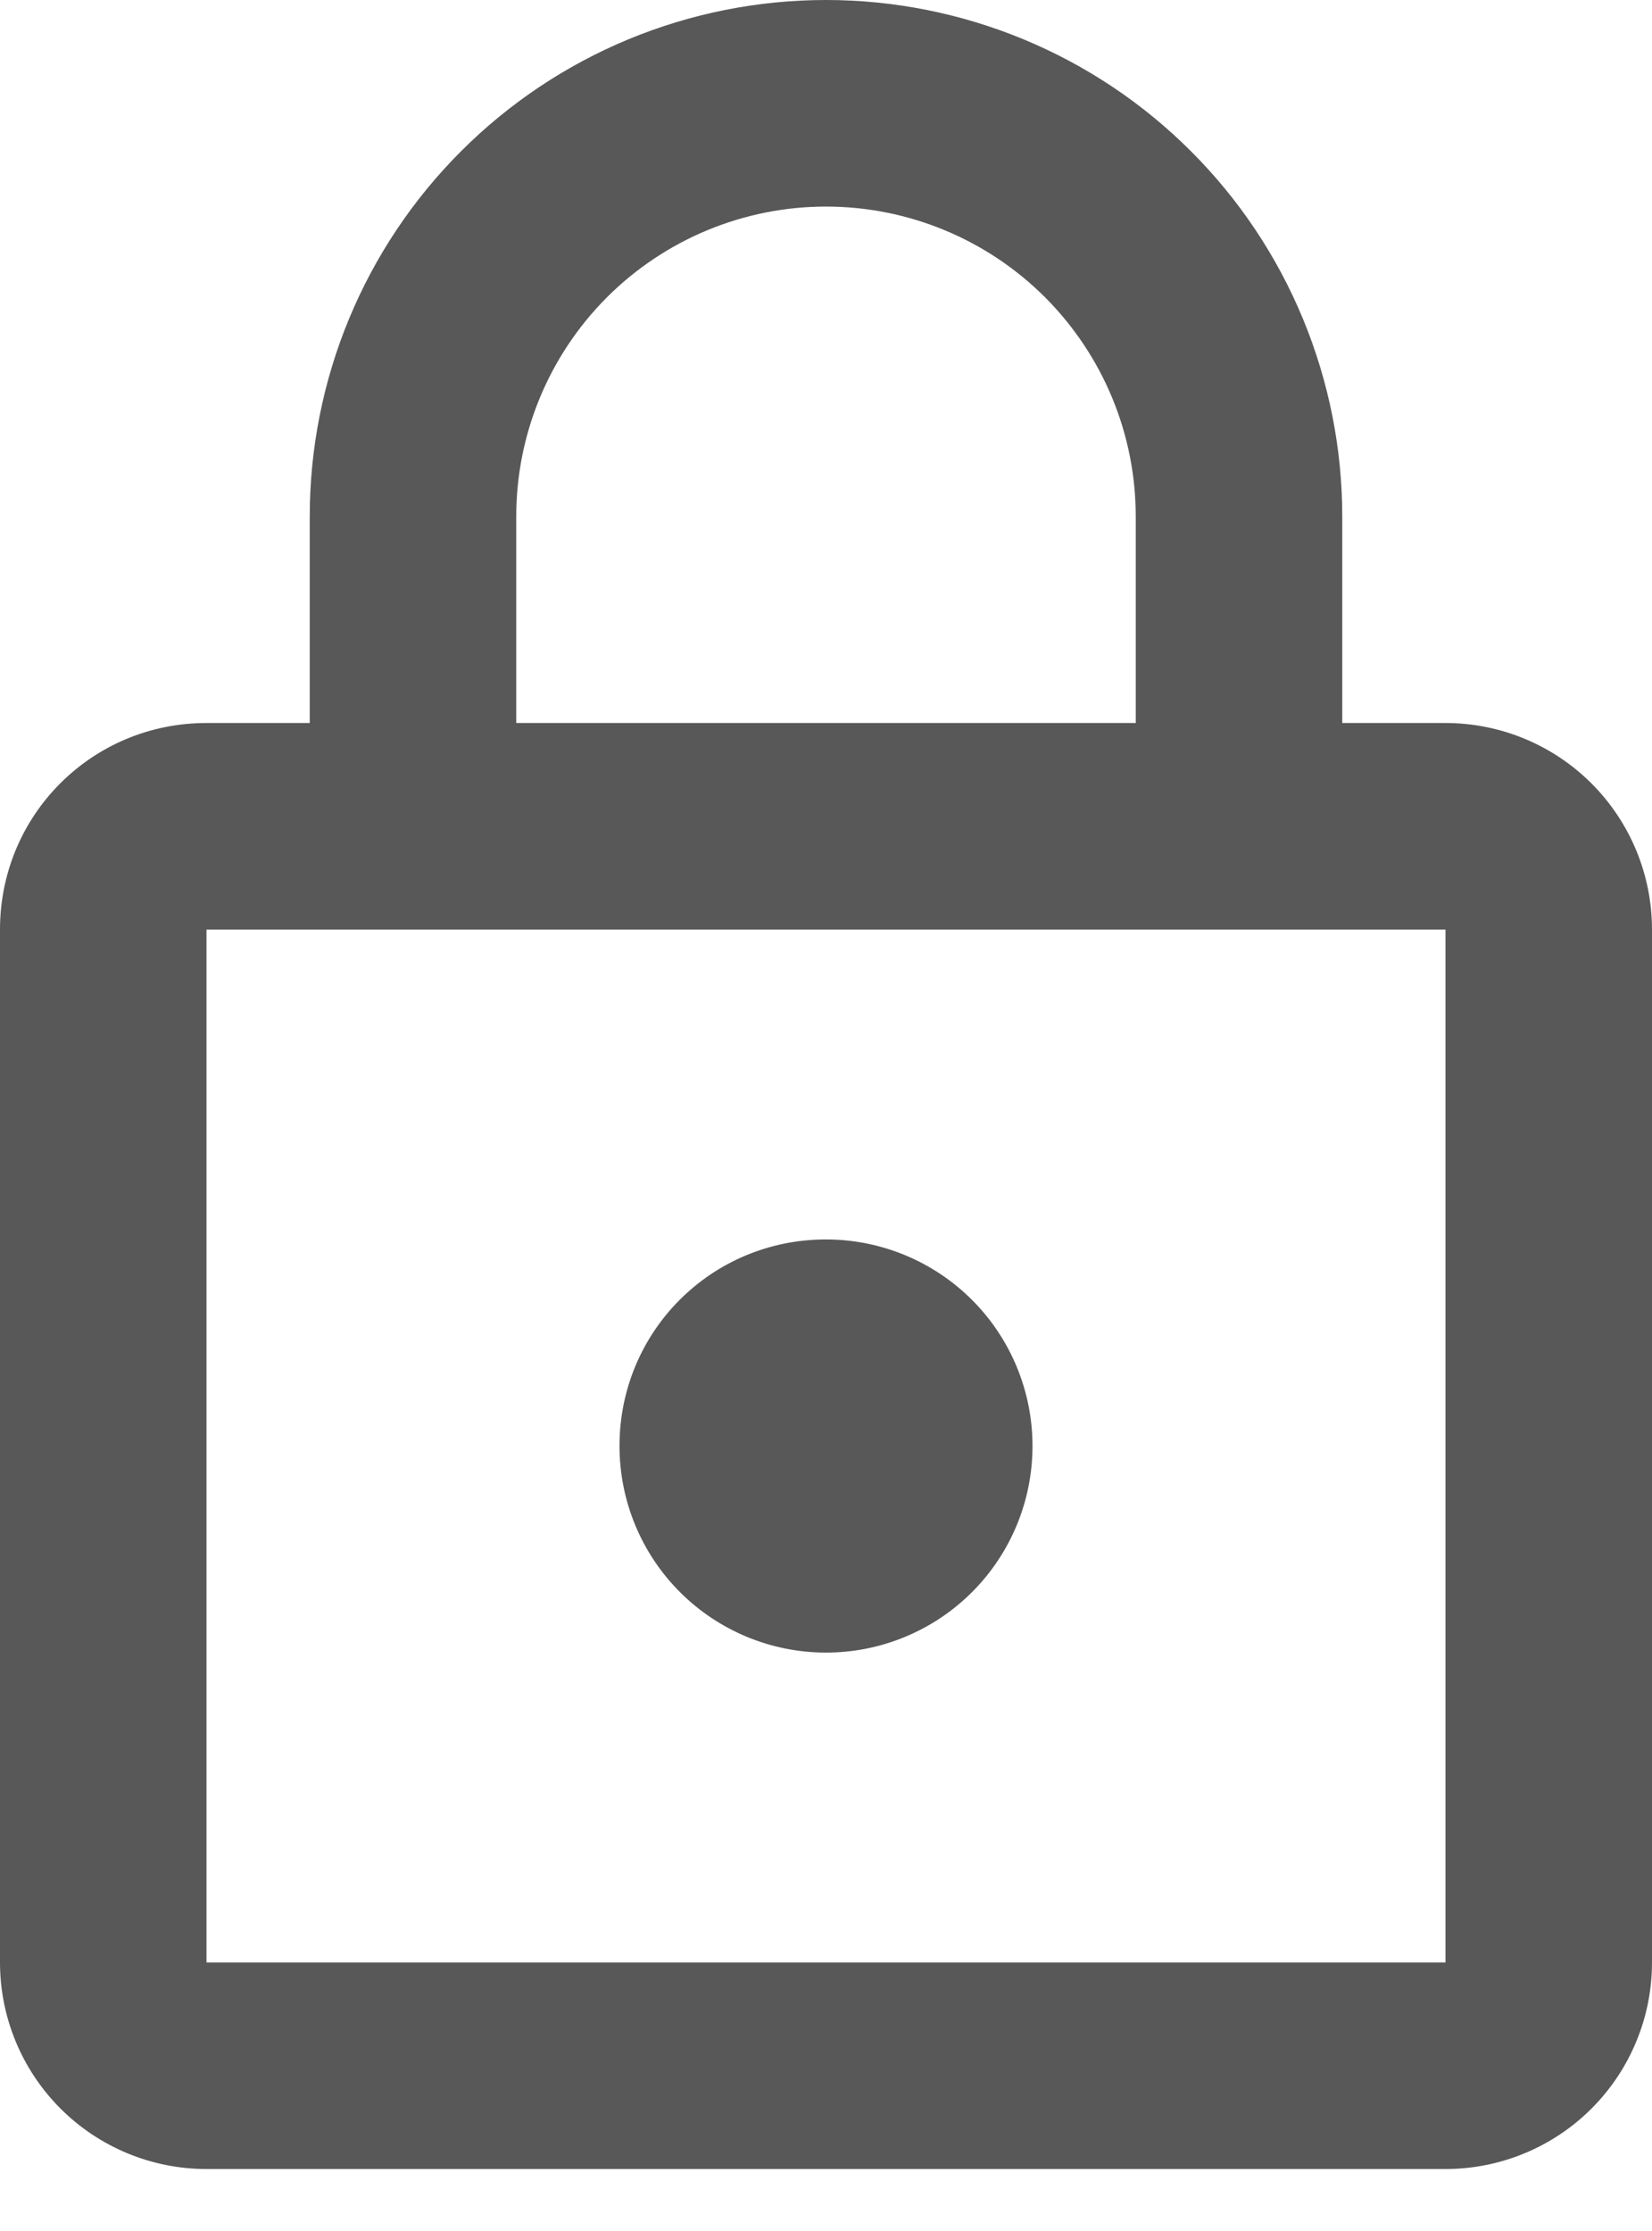 <svg width="20" height="27" viewBox="0 0 20 27" fill="none" xmlns="http://www.w3.org/2000/svg">
<path d="M10 20C9.337 20 8.701 19.737 8.232 19.268C7.763 18.799 7.5 18.163 7.5 17.5C7.5 16.113 8.613 15 10 15C10.663 15 11.299 15.263 11.768 15.732C12.237 16.201 12.5 16.837 12.5 17.5C12.5 18.163 12.237 18.799 11.768 19.268C11.299 19.737 10.663 20 10 20ZM17.5 23.75V11.25H2.5V23.75H17.5ZM17.5 8.75C18.163 8.75 18.799 9.013 19.268 9.482C19.737 9.951 20 10.587 20 11.25V23.75C20 24.413 19.737 25.049 19.268 25.518C18.799 25.987 18.163 26.25 17.5 26.25H2.5C1.837 26.25 1.201 25.987 0.732 25.518C0.263 25.049 0 24.413 0 23.75V11.25C0 9.863 1.113 8.75 2.5 8.75H3.75V6.25C3.75 4.592 4.408 3.003 5.581 1.831C6.753 0.658 8.342 0 10 0C10.821 0 11.633 0.162 12.392 0.476C13.15 0.79 13.839 1.25 14.419 1.831C15 2.411 15.46 3.1 15.774 3.858C16.088 4.617 16.25 5.429 16.25 6.25V8.75H17.5ZM10 2.5C9.005 2.5 8.052 2.895 7.348 3.598C6.645 4.302 6.25 5.255 6.25 6.25V8.75H13.75V6.25C13.75 5.255 13.355 4.302 12.652 3.598C11.948 2.895 10.995 2.5 10 2.5Z" fill="#585858"/>
</svg>

